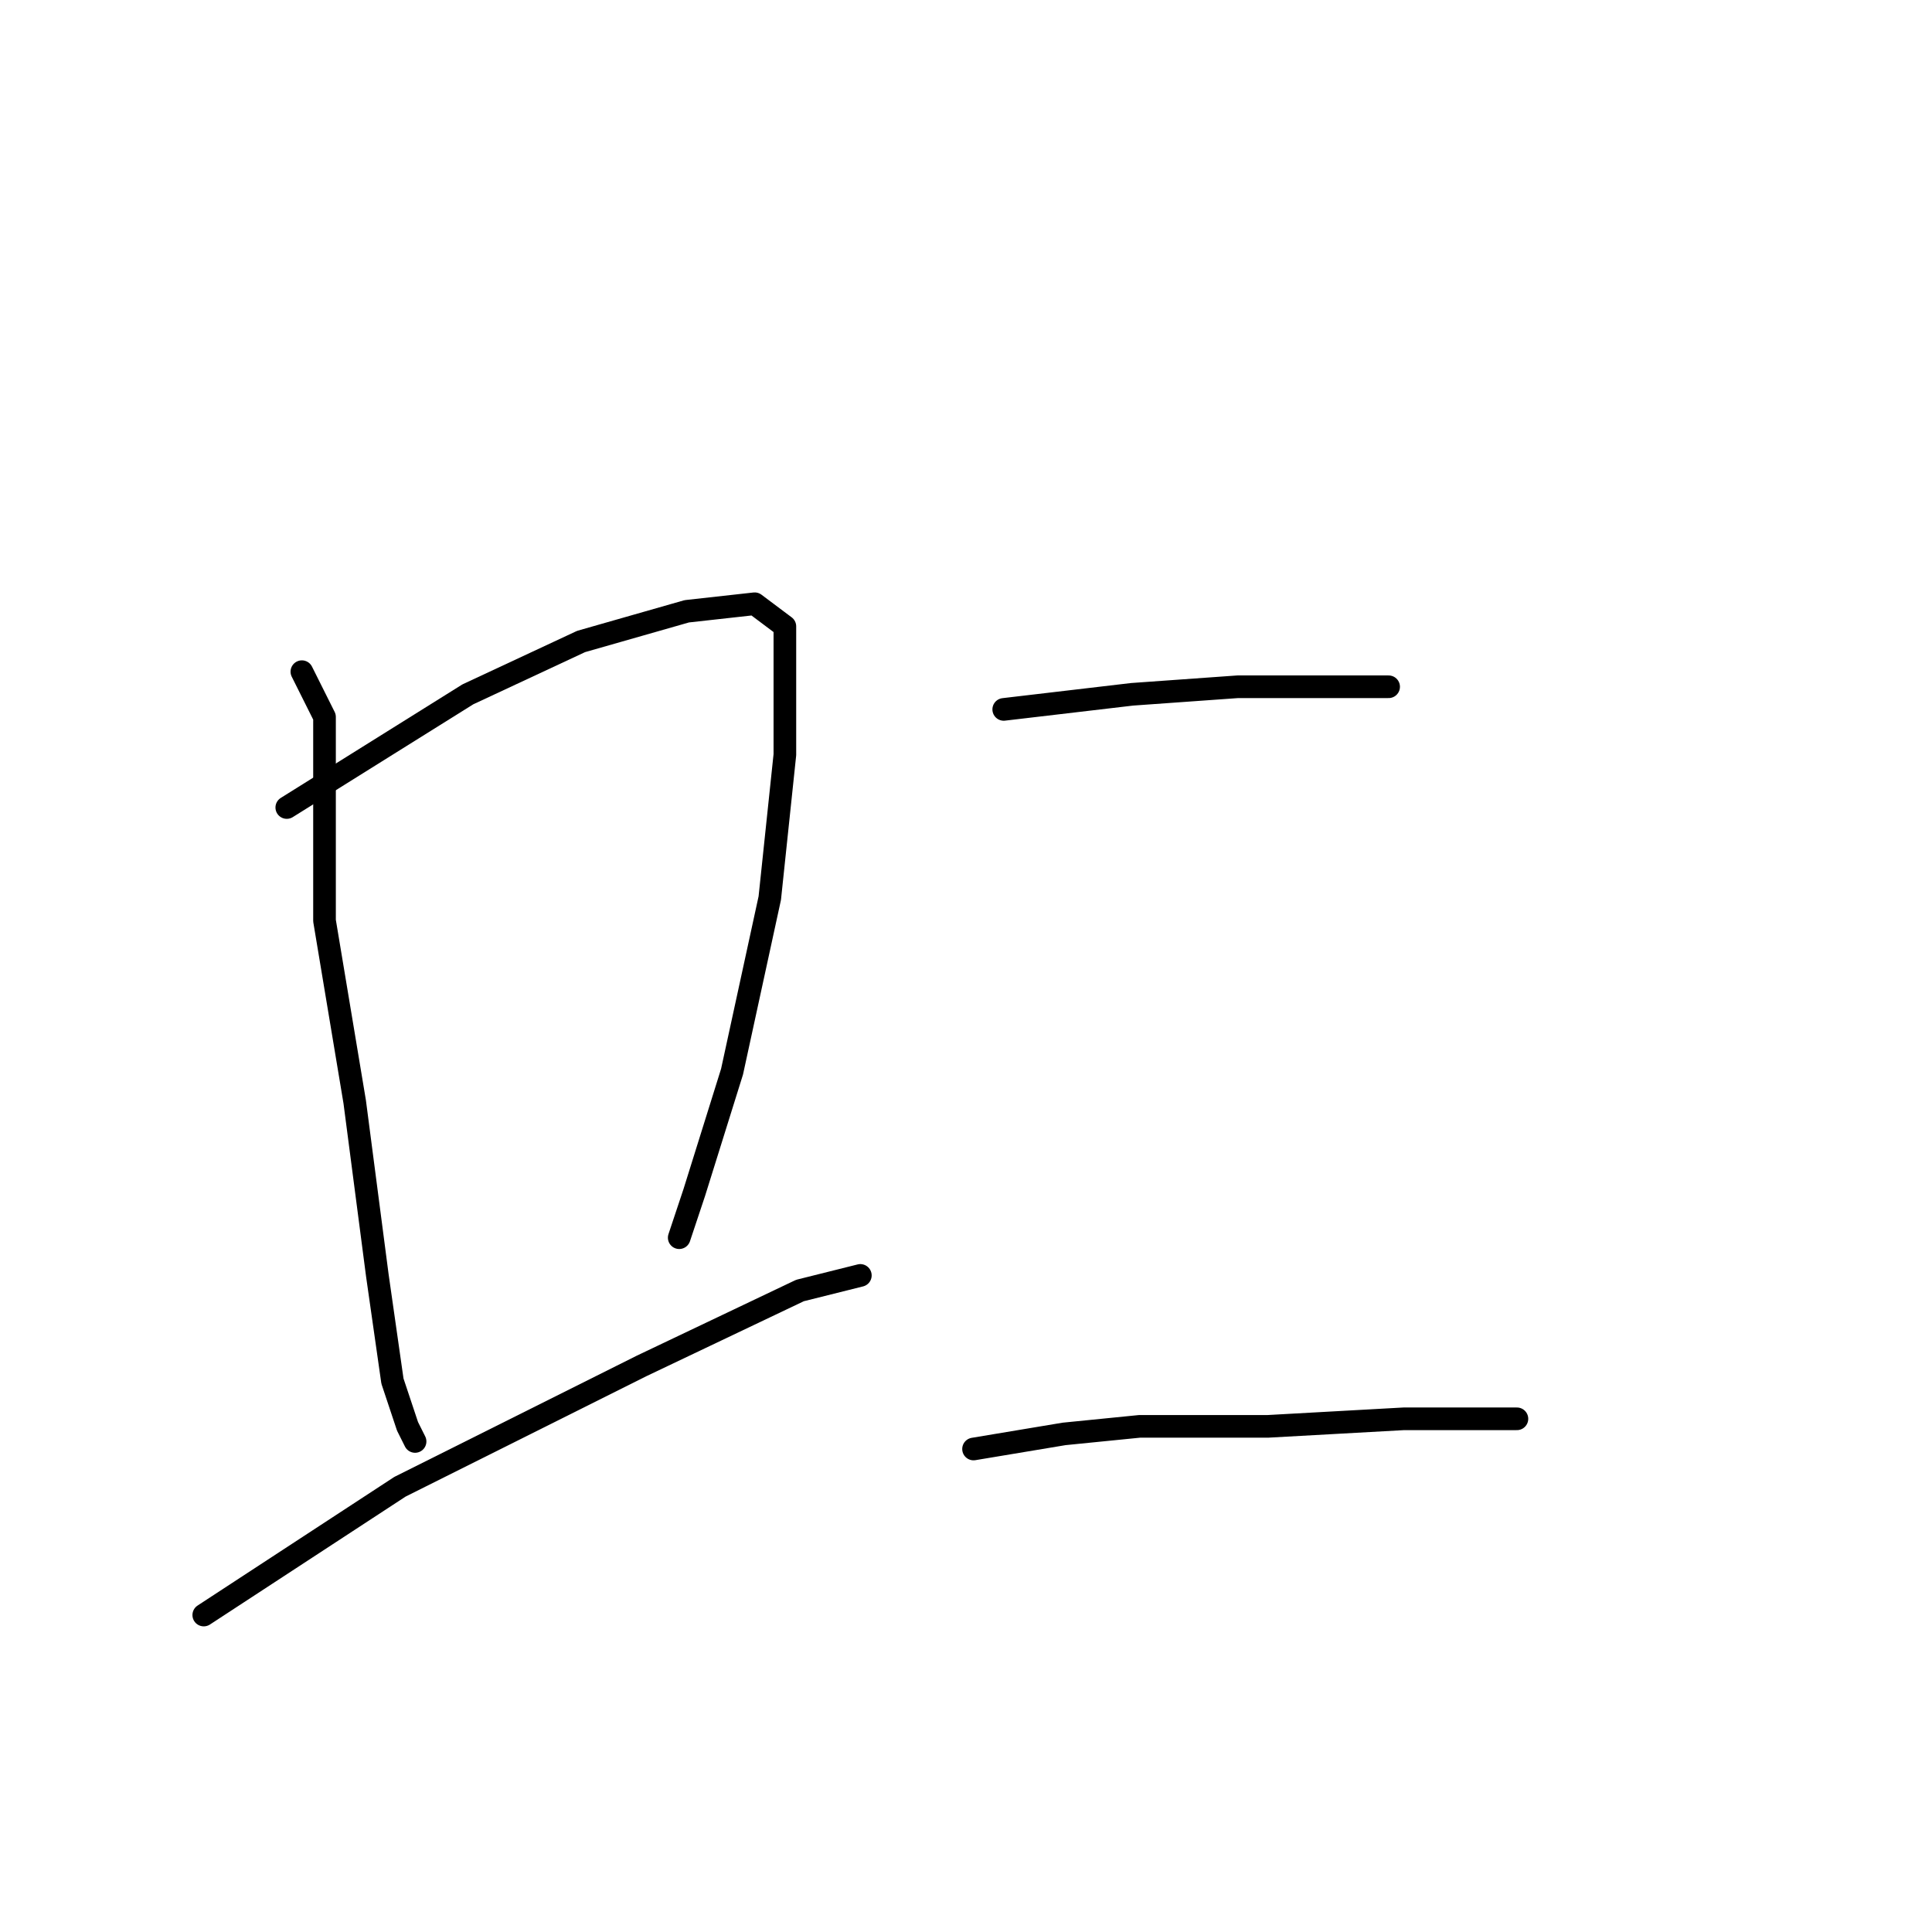 <?xml version="1.0" standalone="no"?>
    <svg width="256" height="256" xmlns="http://www.w3.org/2000/svg" version="1.1">
    <polyline stroke="black" stroke-width="3" stroke-linecap="round" fill="transparent" stroke-linejoin="round" points="40 89 43 95 43 102 43 122 47 146 50 169 52 183 54 189 55 191 55 191 " />
        <polyline stroke="black" stroke-width="3" stroke-linecap="round" fill="transparent" stroke-linejoin="round" points="38 107 54 97 62 92 77 85 91 81 100 80 104 83 104 100 102 119 97 142 92 158 90 164 90 164 " />
        <polyline stroke="black" stroke-width="3" stroke-linecap="round" fill="transparent" stroke-linejoin="round" points="27 214 53 197 69 189 85 181 106 171 114 169 114 169 " />
        <polyline stroke="black" stroke-width="3" stroke-linecap="round" fill="transparent" stroke-linejoin="round" points="133 94 150 92 164 91 177 91 184 91 184 91 " />
        <polyline stroke="black" stroke-width="3" stroke-linecap="round" fill="transparent" stroke-linejoin="round" points="129 192 141 190 151 189 168 189 186 188 201 188 201 188 " />
        </svg>